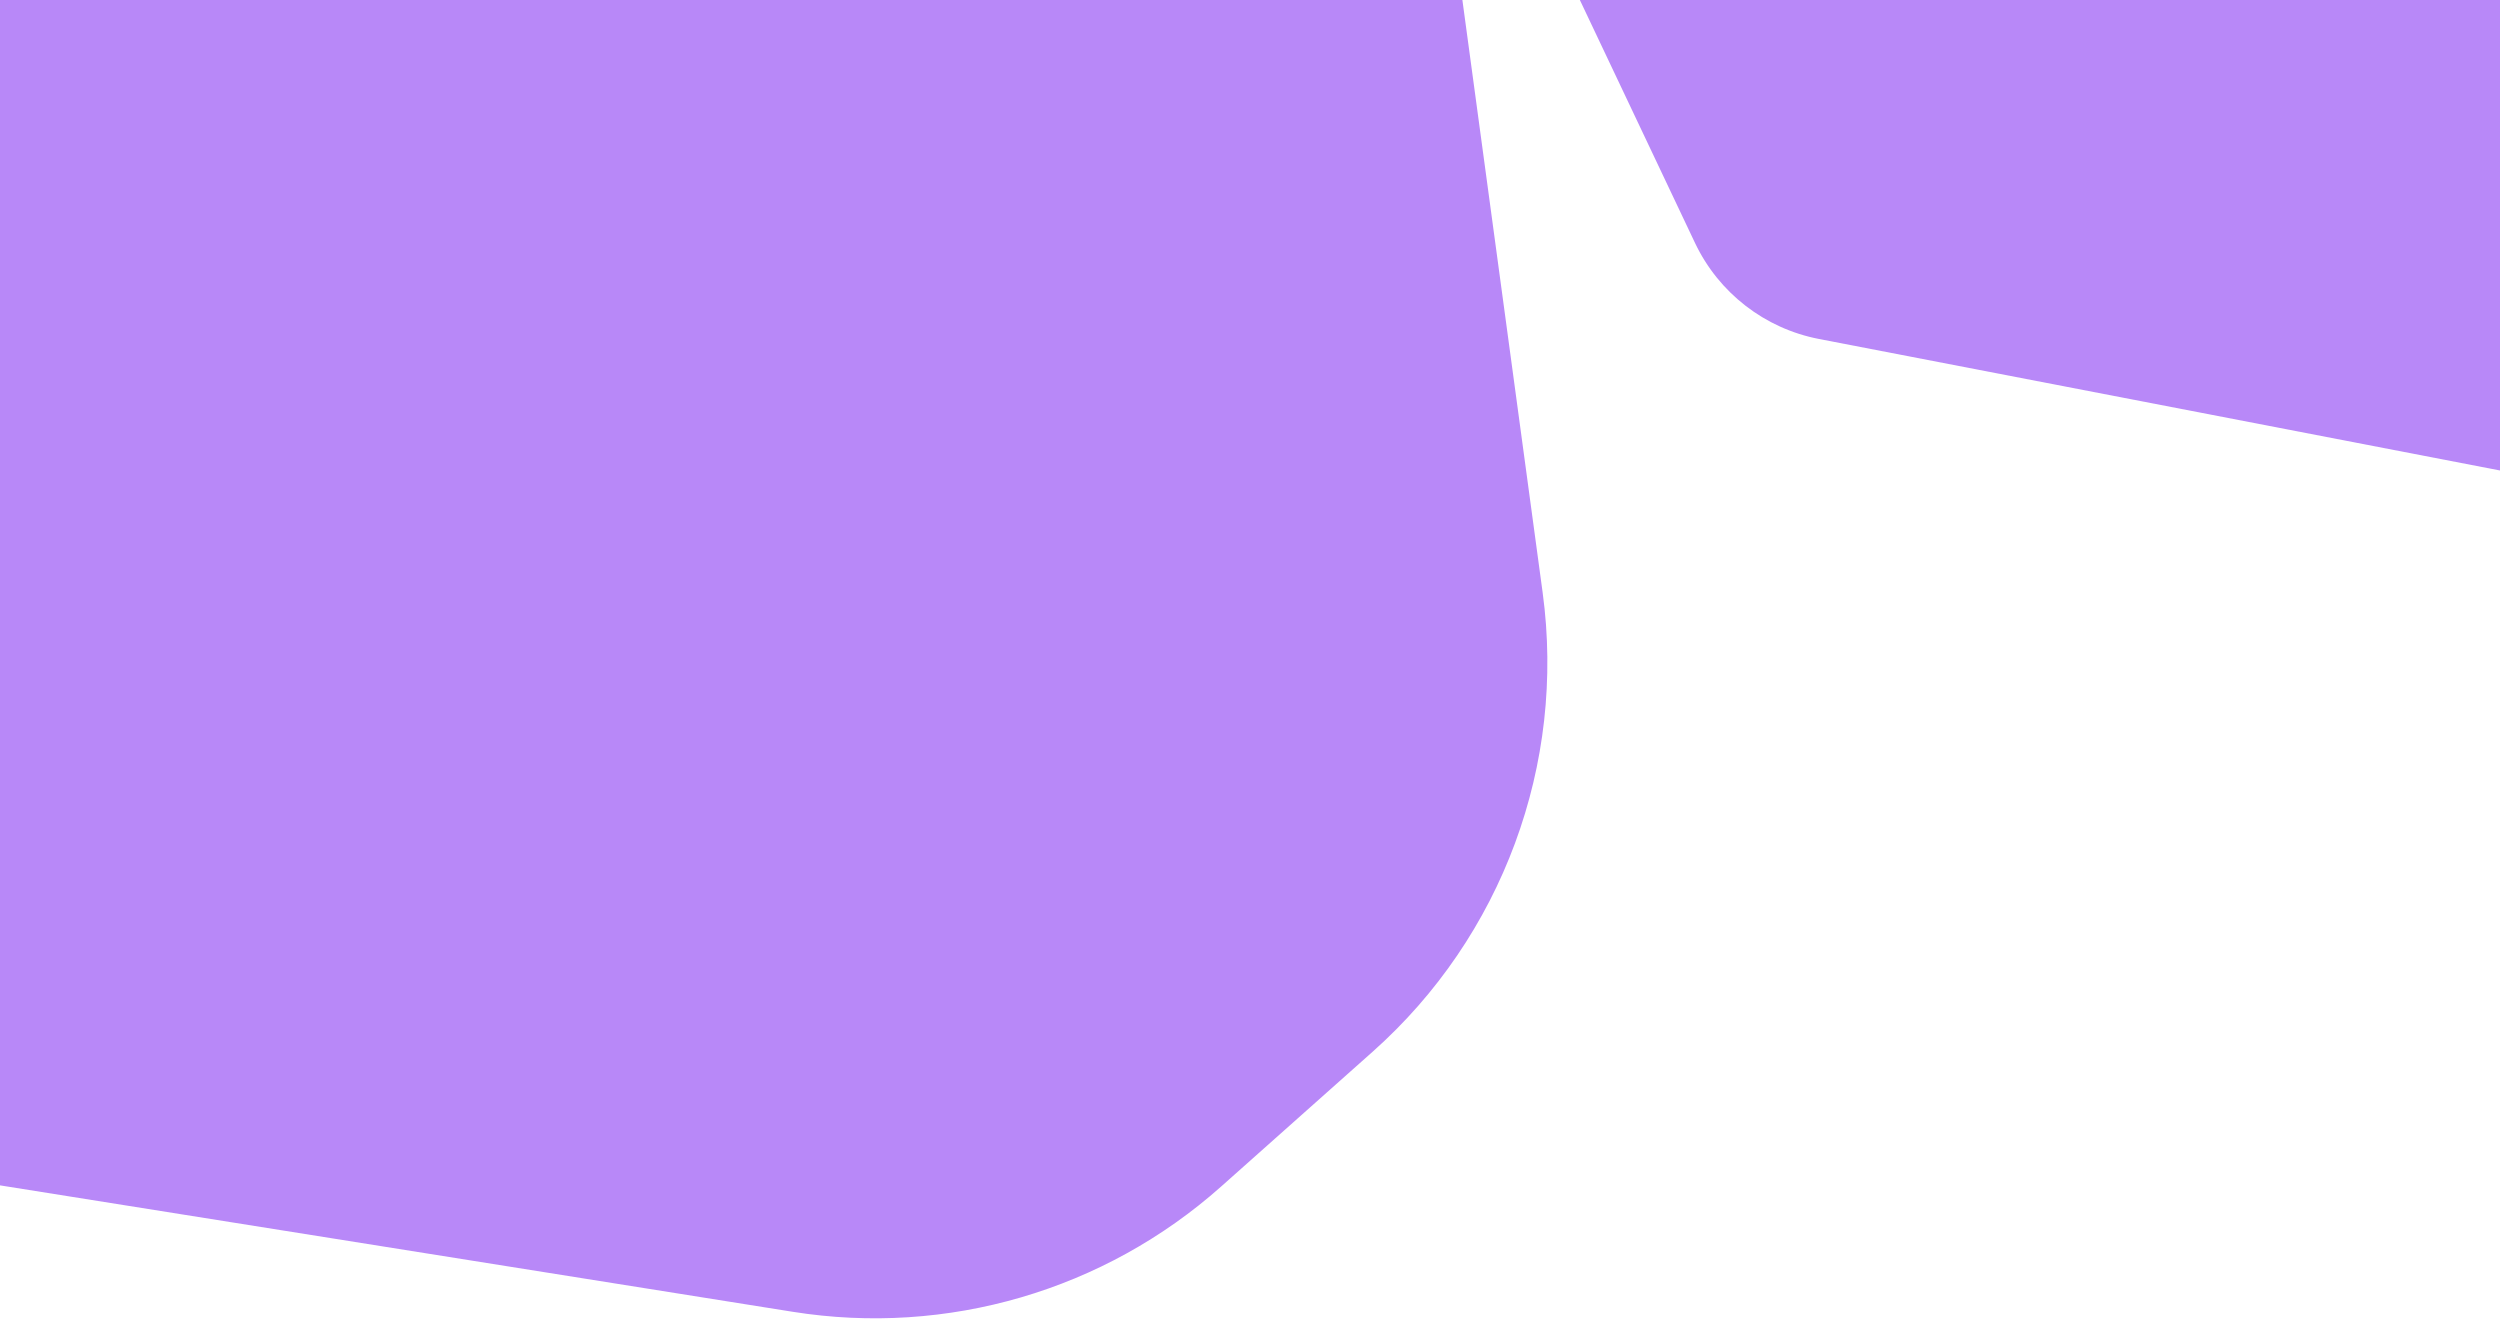 <svg width="1440" height="760" viewBox="0 0 1440 760" fill="none" xmlns="http://www.w3.org/2000/svg">
<path d="M910 0H1440V271L1047.7 195.242C1016.45 189.206 989.933 168.65 976.3 139.885L910 0Z" fill="#B888F8"/>
<path d="M0 0H842.332L888.567 341.346C901.966 440.268 865.281 539.376 790.704 605.734L703.343 683.468C636.102 743.299 545.552 769.778 456.67 755.602L0 682.767V0Z" fill="#B888F8"/>
</svg>
